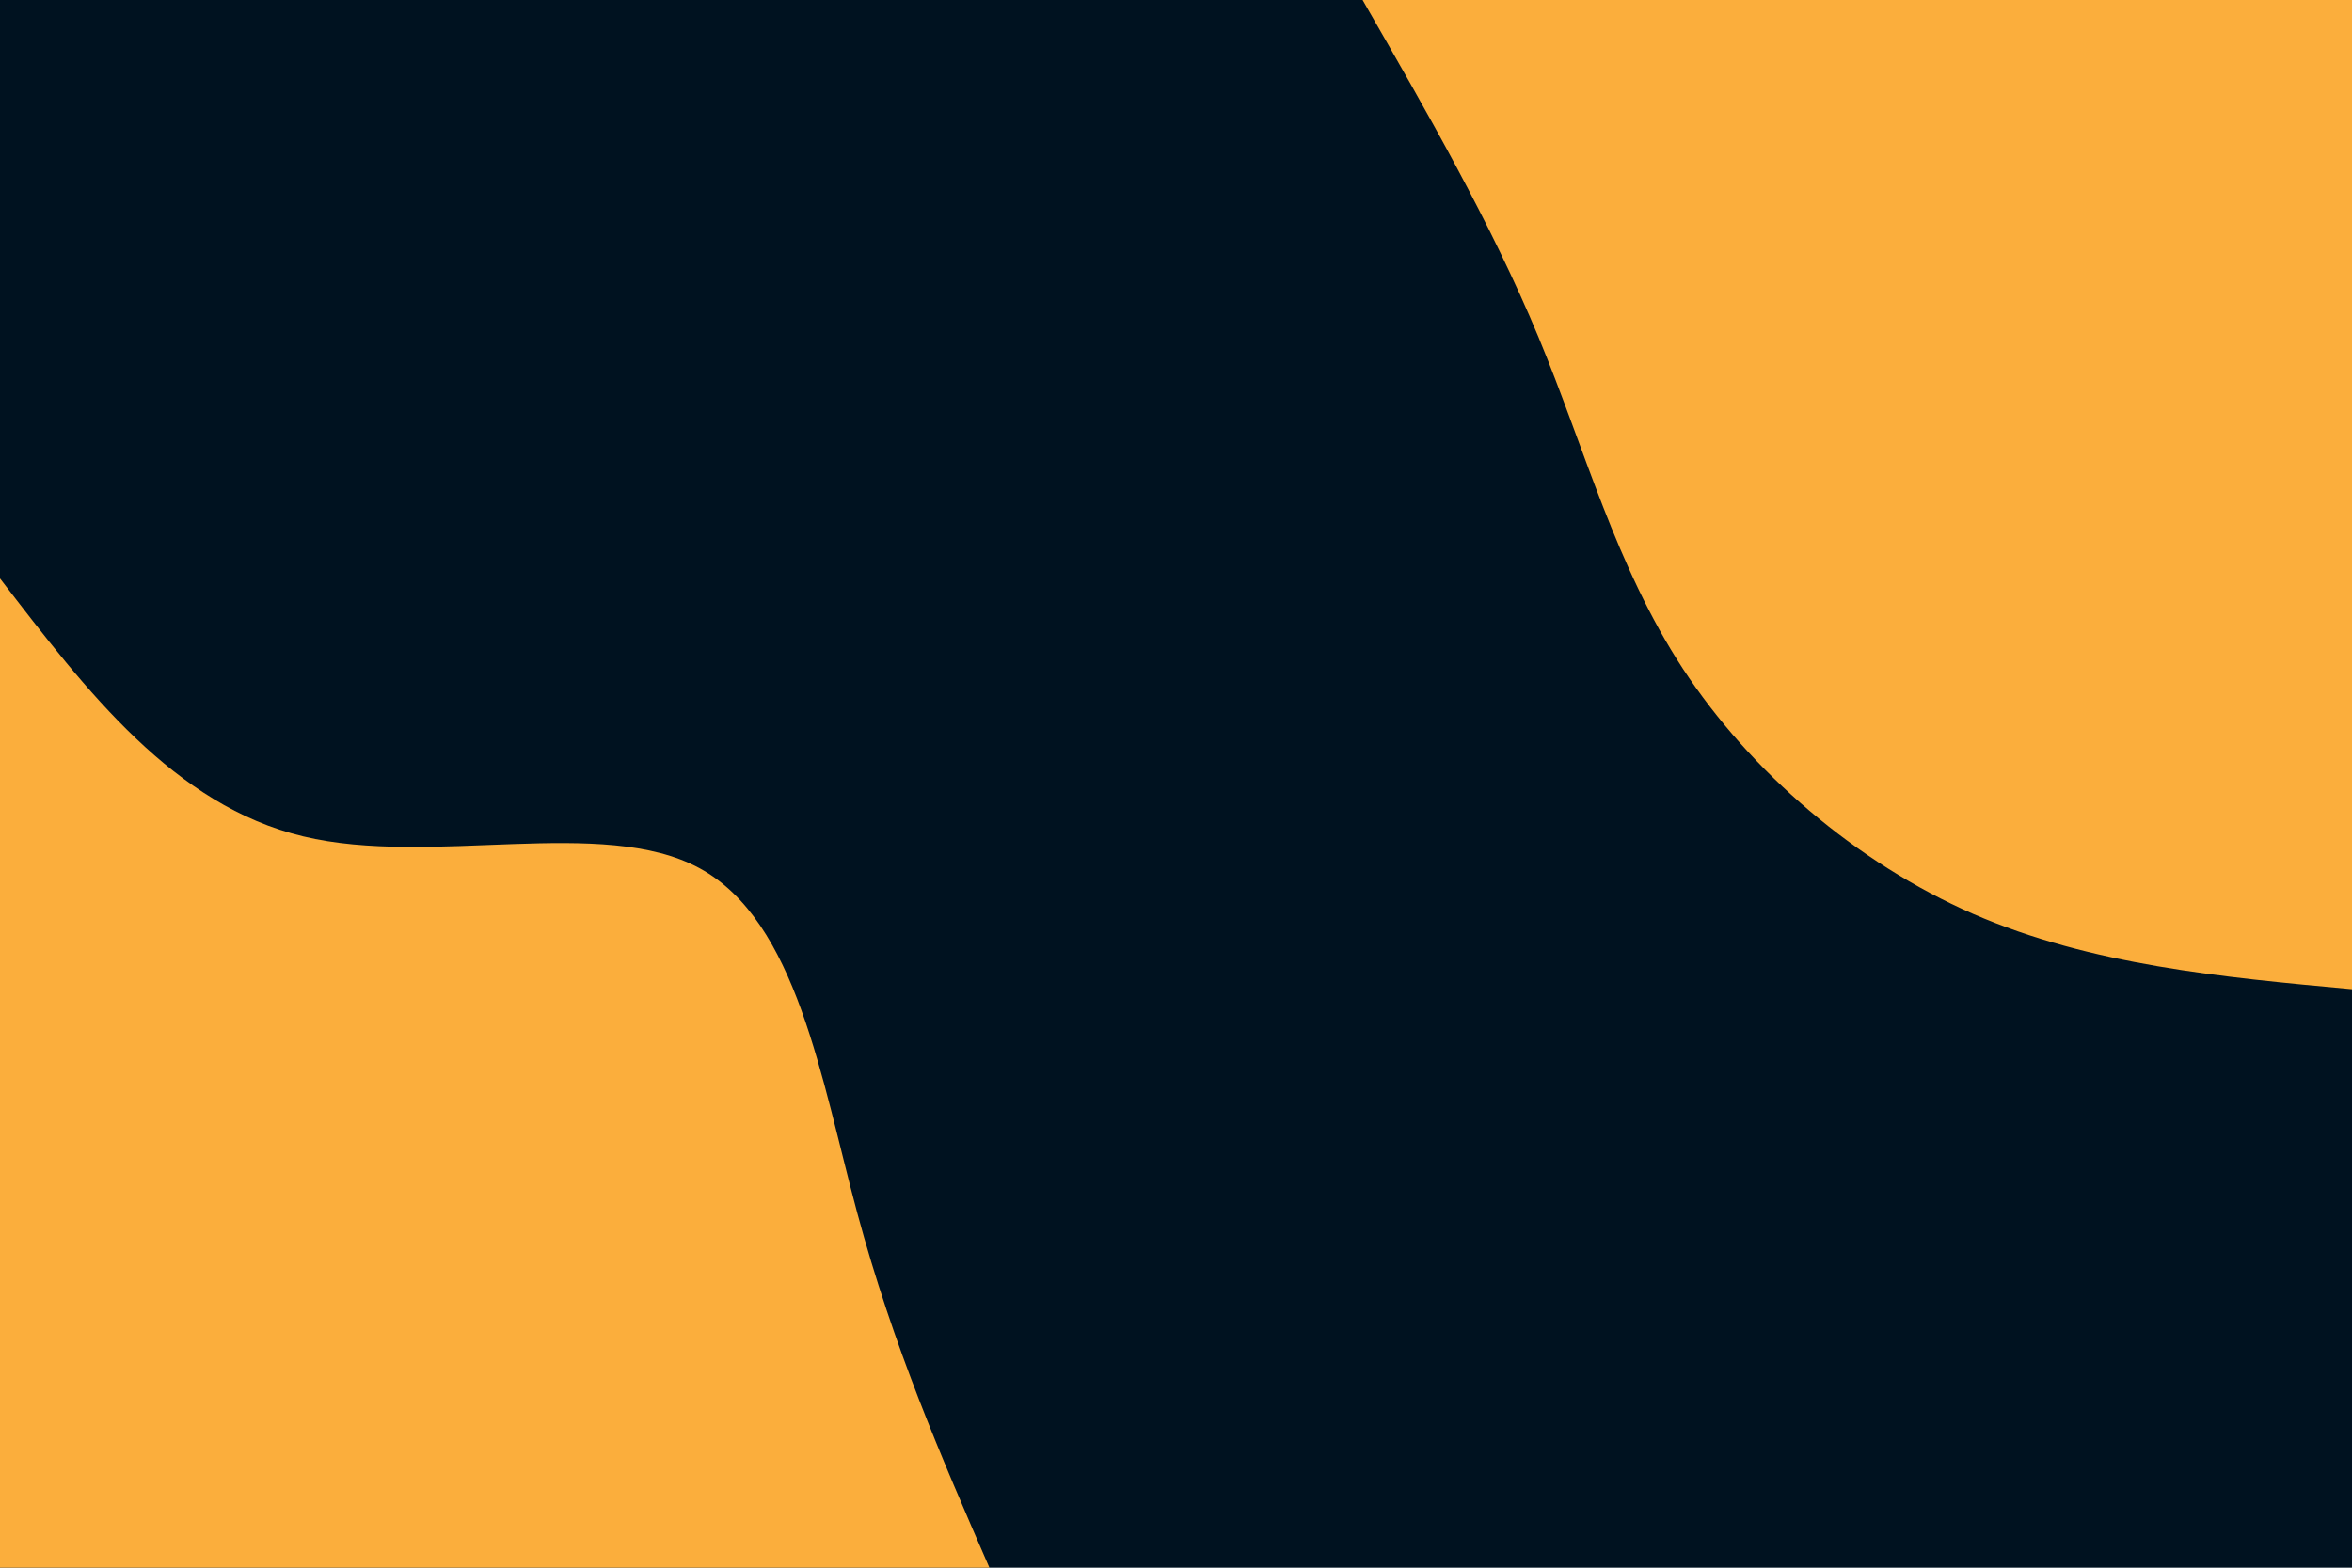 <svg id="visual" viewBox="0 0 900 600" width="900" height="600" xmlns="http://www.w3.org/2000/svg" xmlns:xlink="http://www.w3.org/1999/xlink" version="1.1"><rect x="0" y="0" width="900" height="600" fill="#001220"></rect><defs><linearGradient id="grad1_0" x1="33.3%" y1="0%" x2="100%" y2="100%"><stop offset="20%" stop-color="#001220" stop-opacity="1"></stop><stop offset="80%" stop-color="#001220" stop-opacity="1"></stop></linearGradient></defs><defs><linearGradient id="grad2_0" x1="0%" y1="0%" x2="66.7%" y2="100%"><stop offset="20%" stop-color="#001220" stop-opacity="1"></stop><stop offset="80%" stop-color="#001220" stop-opacity="1"></stop></linearGradient></defs><g transform="translate(900, 0)"><path d="M0 378.6C-49.9 374 -99.8 369.4 -144.9 349.8C-189.9 330.1 -230.1 295.4 -256 256C-281.8 216.5 -293.3 172.4 -311.3 129C-329.4 85.5 -354 42.8 -378.6 0L0 0Z" fill="#FBAE3C"></path></g><g transform="translate(0, 600)"><path d="M0 -378.6C33.3 -335.2 66.7 -291.7 116 -279.9C165.2 -268.1 230.5 -287.9 267.7 -267.7C304.9 -247.5 314.2 -187.1 328 -135.9C341.8 -84.6 360.2 -42.3 378.6 0L0 0Z" fill="#FBAE3C"></path></g></svg>